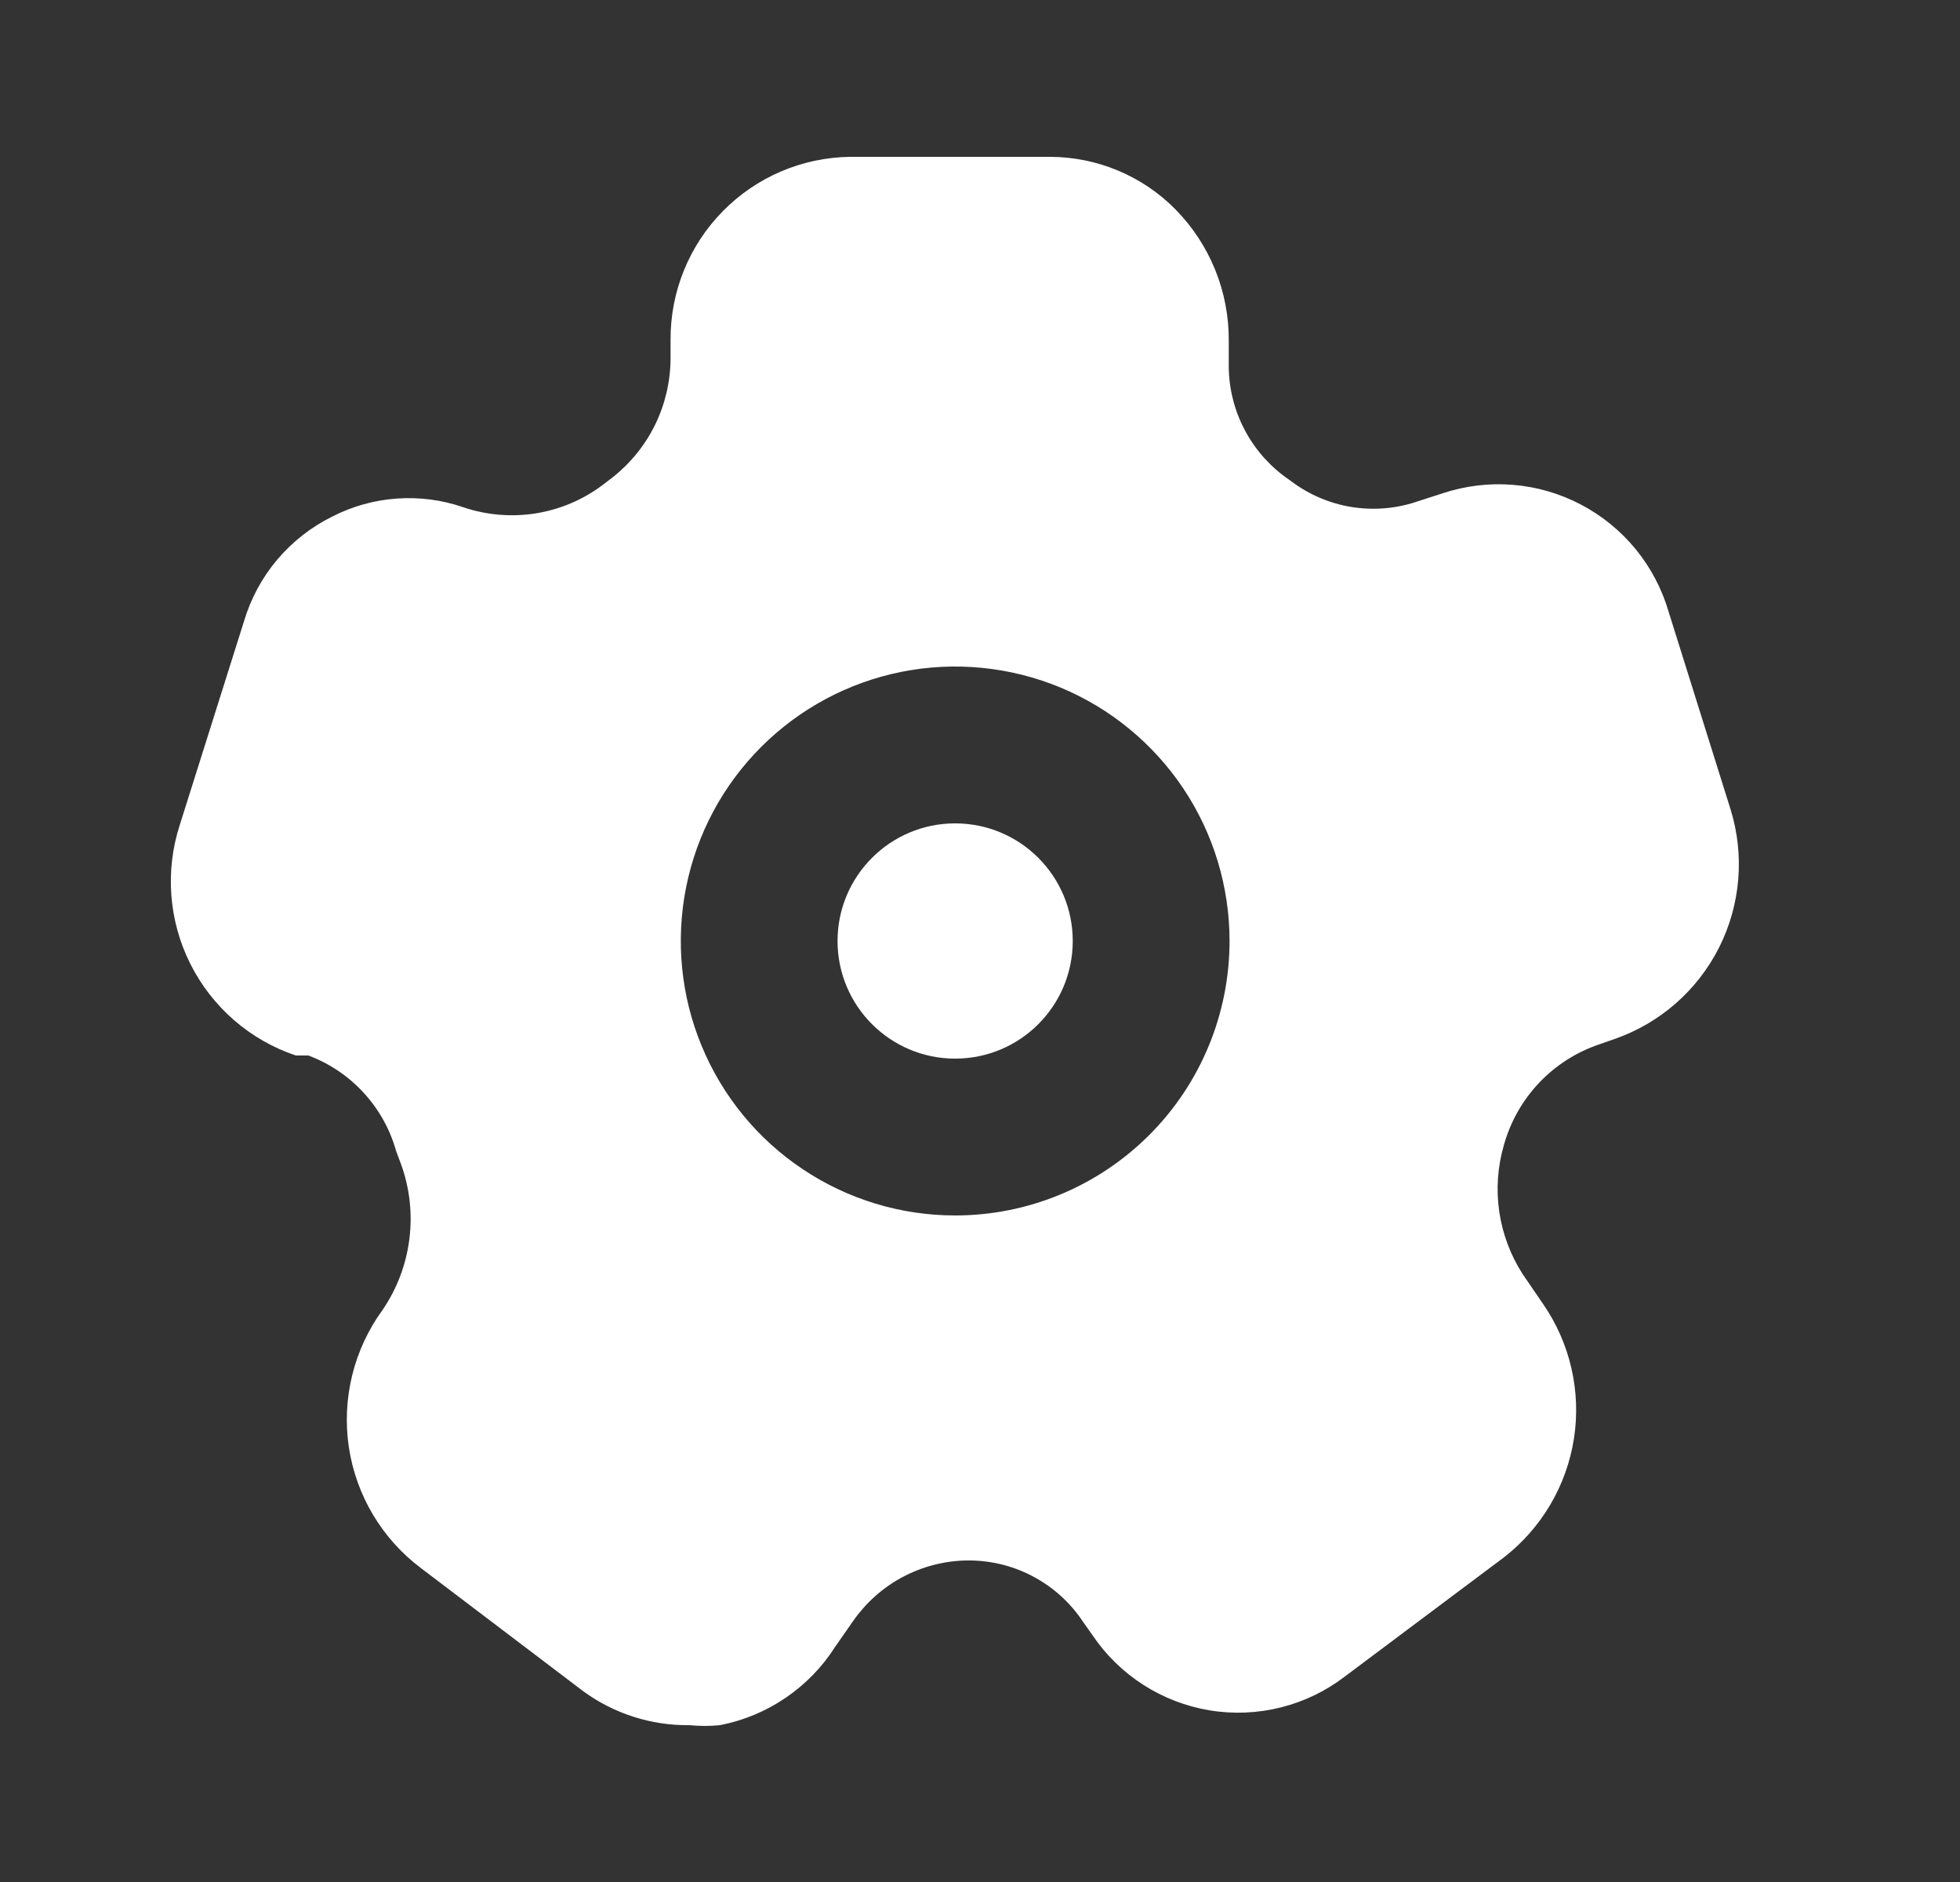 <svg width="25" height="24" viewBox="0 0 25 24" fill="none" xmlns="http://www.w3.org/2000/svg">
<rect x="0" y="0" width="25" height="24" fill="#333333" stroke="none"/>
<g clip-path="url(#clip0_1954_5323)">
<path d="M12.183 13.5C13.012 13.5 13.683 12.828 13.683 12C13.683 11.172 13.012 10.5 12.183 10.5C11.355 10.5 10.683 11.172 10.683 12C10.683 12.828 11.355 13.5 12.183 13.5Z" fill="white"/>
<path d="M22.073 10.32L21.283 7.8C21.198 7.509 21.055 7.238 20.863 7.003C20.67 6.768 20.433 6.575 20.164 6.434C19.895 6.293 19.601 6.207 19.298 6.183C18.996 6.158 18.691 6.195 18.403 6.29L18.063 6.4C17.797 6.488 17.513 6.51 17.236 6.465C16.96 6.42 16.698 6.308 16.473 6.14L16.363 6.06C16.144 5.892 15.968 5.676 15.848 5.427C15.728 5.179 15.668 4.906 15.673 4.63V4.35C15.678 3.722 15.434 3.118 14.993 2.67C14.784 2.458 14.535 2.29 14.26 2.175C13.986 2.06 13.691 2.001 13.393 2H10.843C10.232 2.008 9.648 2.257 9.219 2.694C8.79 3.13 8.551 3.718 8.553 4.33V4.57C8.552 4.86 8.486 5.147 8.36 5.408C8.234 5.669 8.05 5.899 7.823 6.08L7.693 6.18C7.443 6.37 7.15 6.495 6.839 6.546C6.529 6.596 6.211 6.57 5.913 6.47C5.64 6.375 5.35 6.337 5.061 6.358C4.772 6.378 4.491 6.457 4.233 6.59C3.965 6.723 3.728 6.91 3.535 7.138C3.342 7.367 3.199 7.633 3.113 7.92L2.293 10.52C2.103 11.106 2.152 11.744 2.429 12.294C2.706 12.845 3.189 13.264 3.773 13.46H3.933C4.203 13.561 4.445 13.724 4.639 13.936C4.834 14.148 4.976 14.403 5.053 14.68L5.113 14.84C5.225 15.146 5.262 15.474 5.222 15.798C5.182 16.121 5.066 16.43 4.883 16.7C4.514 17.204 4.358 17.833 4.449 18.451C4.541 19.069 4.873 19.626 5.373 20L7.443 21.57C7.835 21.855 8.309 22.006 8.793 22C8.923 22.013 9.054 22.013 9.183 22C9.483 21.942 9.769 21.823 10.021 21.651C10.274 21.479 10.489 21.258 10.653 21L10.883 20.67C11.045 20.439 11.258 20.248 11.507 20.114C11.755 19.981 12.031 19.907 12.313 19.9C12.609 19.893 12.902 19.96 13.164 20.097C13.426 20.233 13.65 20.434 13.813 20.68L13.933 20.85C14.104 21.104 14.325 21.32 14.582 21.485C14.839 21.65 15.127 21.761 15.429 21.811C15.73 21.861 16.039 21.848 16.336 21.774C16.632 21.7 16.911 21.566 17.153 21.38L19.183 19.86C19.663 19.487 19.983 18.945 20.076 18.344C20.169 17.744 20.028 17.13 19.683 16.63L19.423 16.25C19.267 16.008 19.165 15.736 19.123 15.451C19.082 15.166 19.102 14.876 19.183 14.6C19.266 14.304 19.419 14.033 19.63 13.81C19.841 13.587 20.103 13.419 20.393 13.32L20.593 13.25C21.172 13.049 21.65 12.631 21.926 12.085C22.202 11.538 22.255 10.905 22.073 10.32ZM12.183 15.5C11.491 15.5 10.815 15.295 10.239 14.91C9.663 14.526 9.215 13.979 8.95 13.339C8.685 12.7 8.616 11.996 8.751 11.317C8.886 10.638 9.219 10.015 9.709 9.525C10.198 9.036 10.822 8.702 11.501 8.567C12.18 8.432 12.883 8.502 13.523 8.766C14.162 9.031 14.709 9.48 15.094 10.056C15.478 10.631 15.683 11.308 15.683 12C15.683 12.928 15.315 13.819 14.658 14.475C14.002 15.131 13.112 15.5 12.183 15.5Z" fill="white"/>
</g>
<defs>
<clipPath id="clip0_1954_5323">
<rect width="24" height="24" fill="white" transform="translate(0.183)"/>
</clipPath>
</defs>
</svg>
